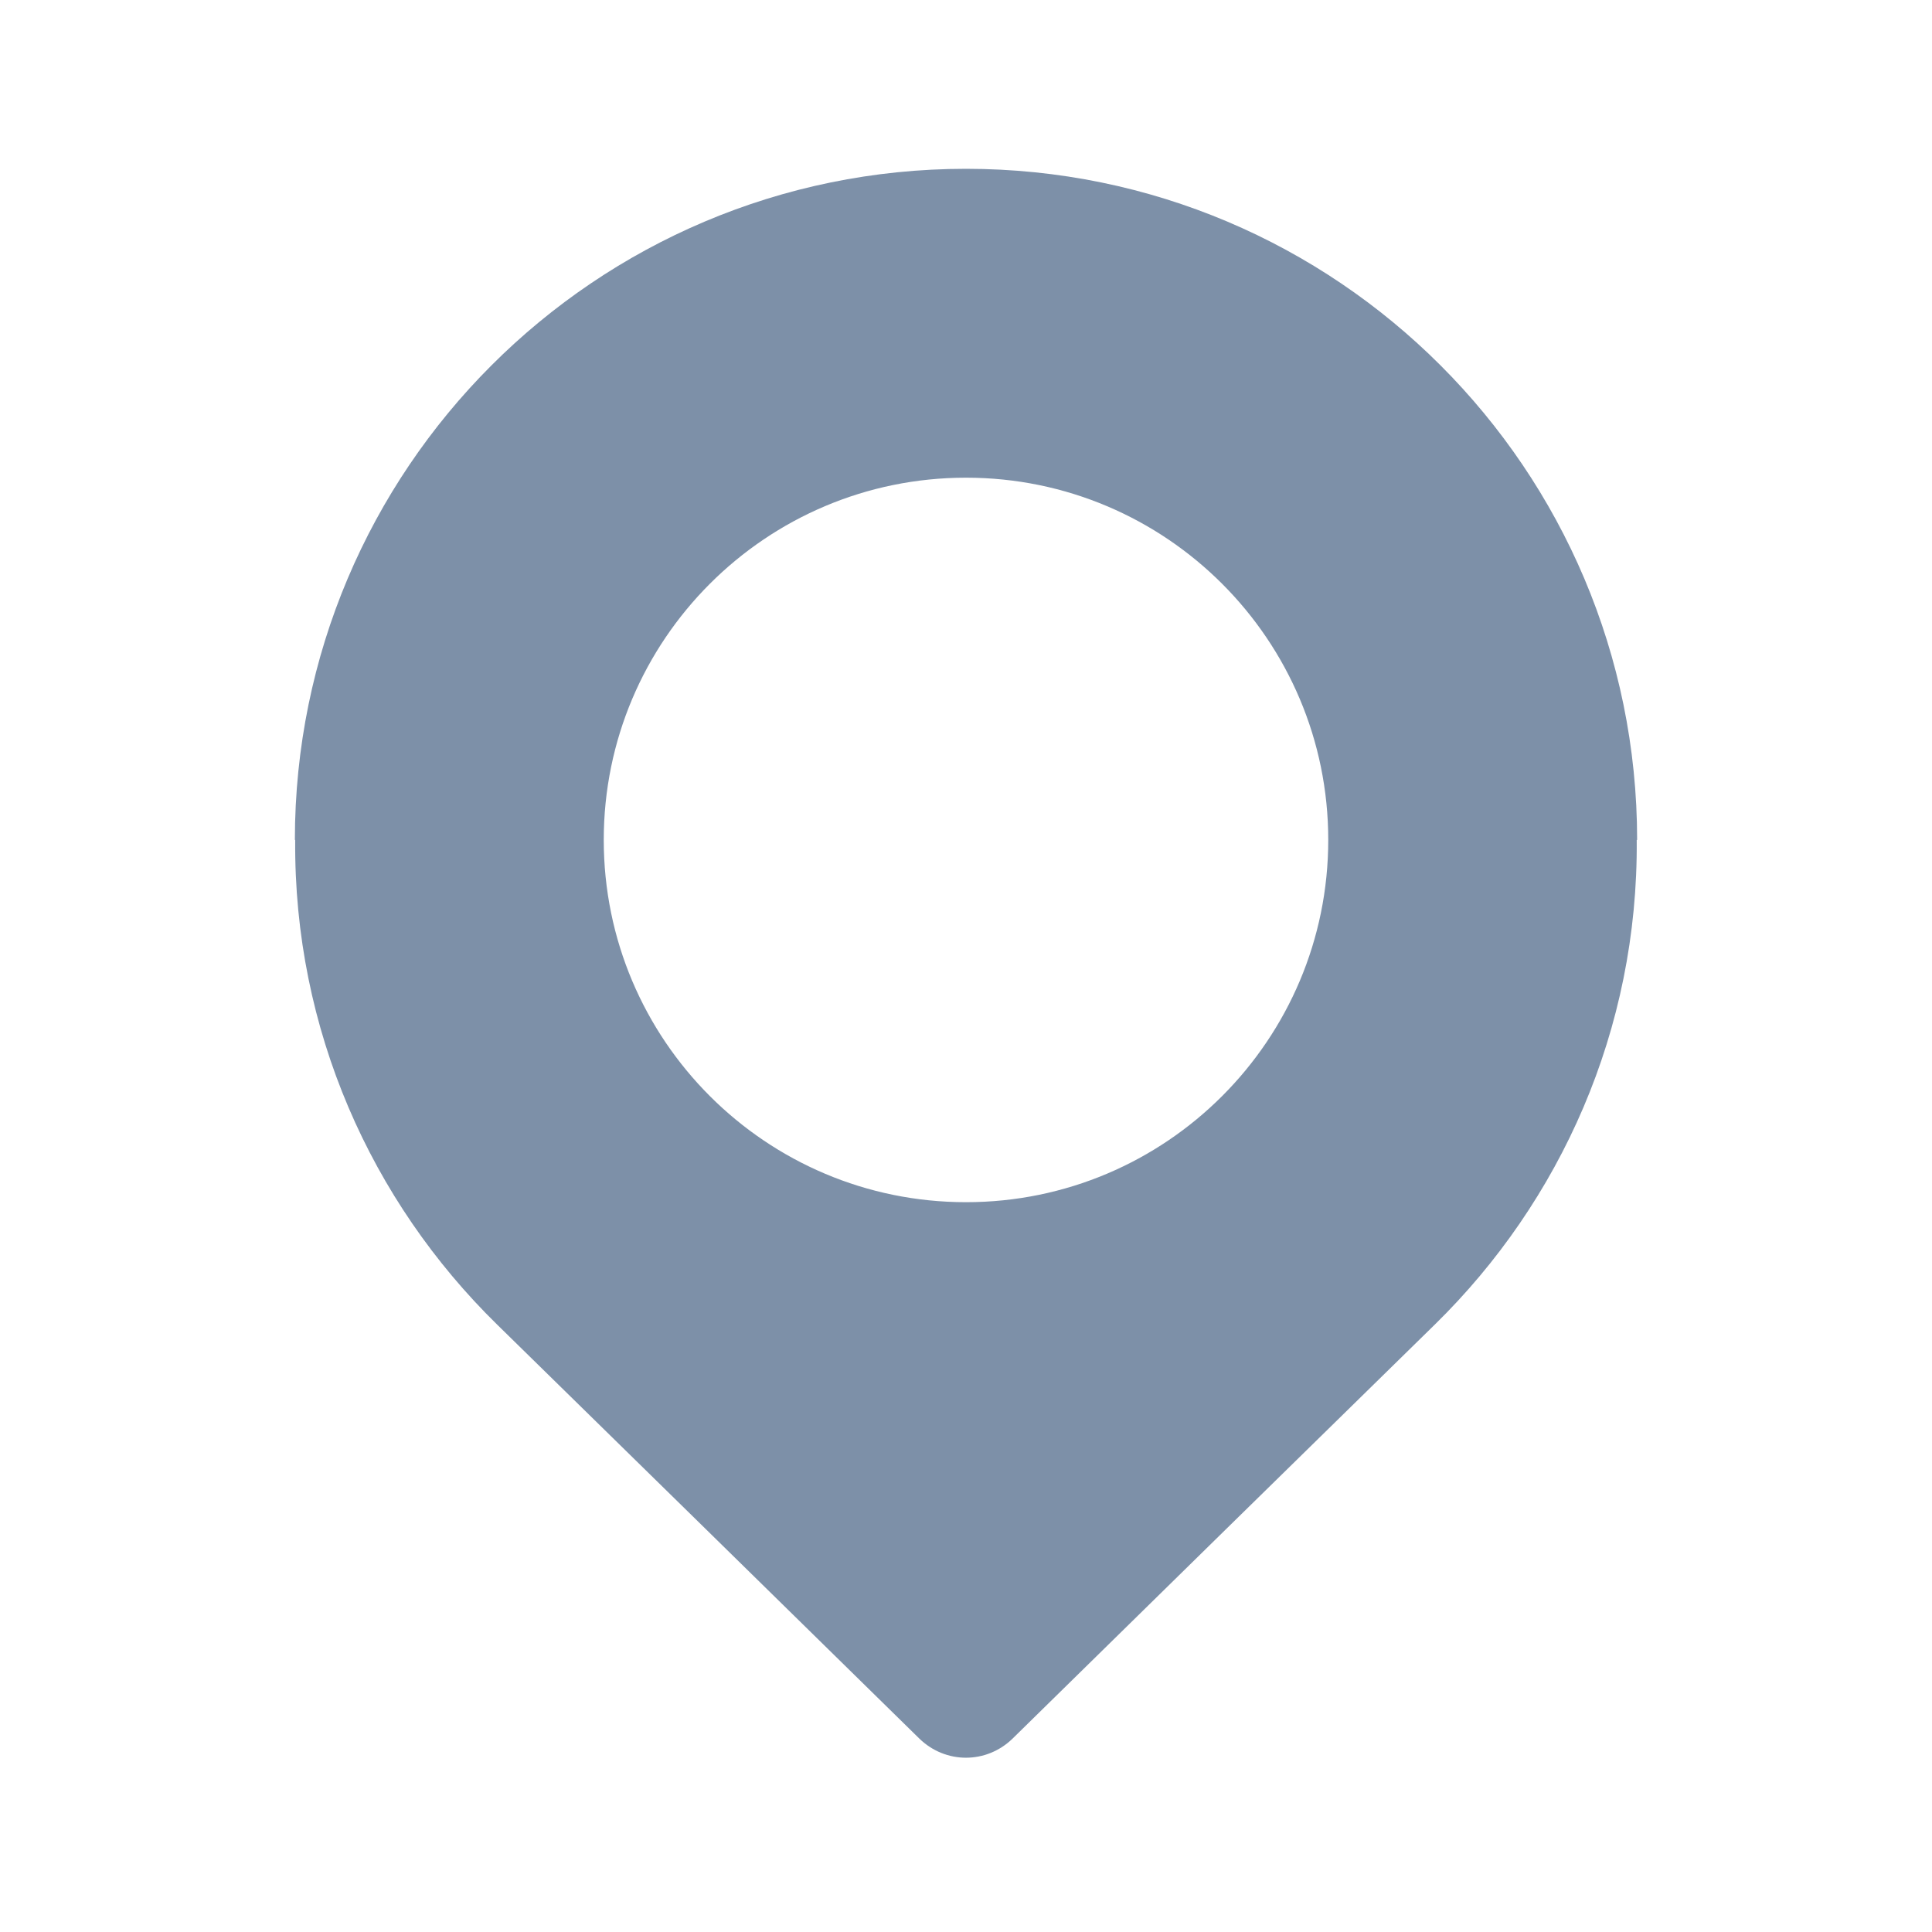 <svg xmlns="http://www.w3.org/2000/svg" width="24" height="24" viewBox="0 0 24 24">
    <g fill="none" fill-rule="evenodd">
        <path fill="#000" fill-opacity="0" d="M0 24L24 24 24 0 0 0z"/>
        <path fill="#7D90A8" d="M12 14.934c-2.485 0-4.5-2.015-4.5-4.5s2.015-4.5 4.5-4.5 4.5 2.015 4.5 4.5-2.015 4.5-4.5 4.5m0-12.837c-4.604 0-8.337 3.733-8.337 8.337h.004c-.019 2.359.947 4.49 2.506 6.018 1.13 1.106 4.009 3.93 5.247 5.145.162.158.371.238.579.238.209 0 .418-.08.58-.238 1.238-1.215 4.117-4.04 5.247-5.145 1.559-1.528 2.525-3.66 2.506-6.018h.005c0-4.604-3.733-8.337-8.337-8.337"/>
    </g>
</svg>
